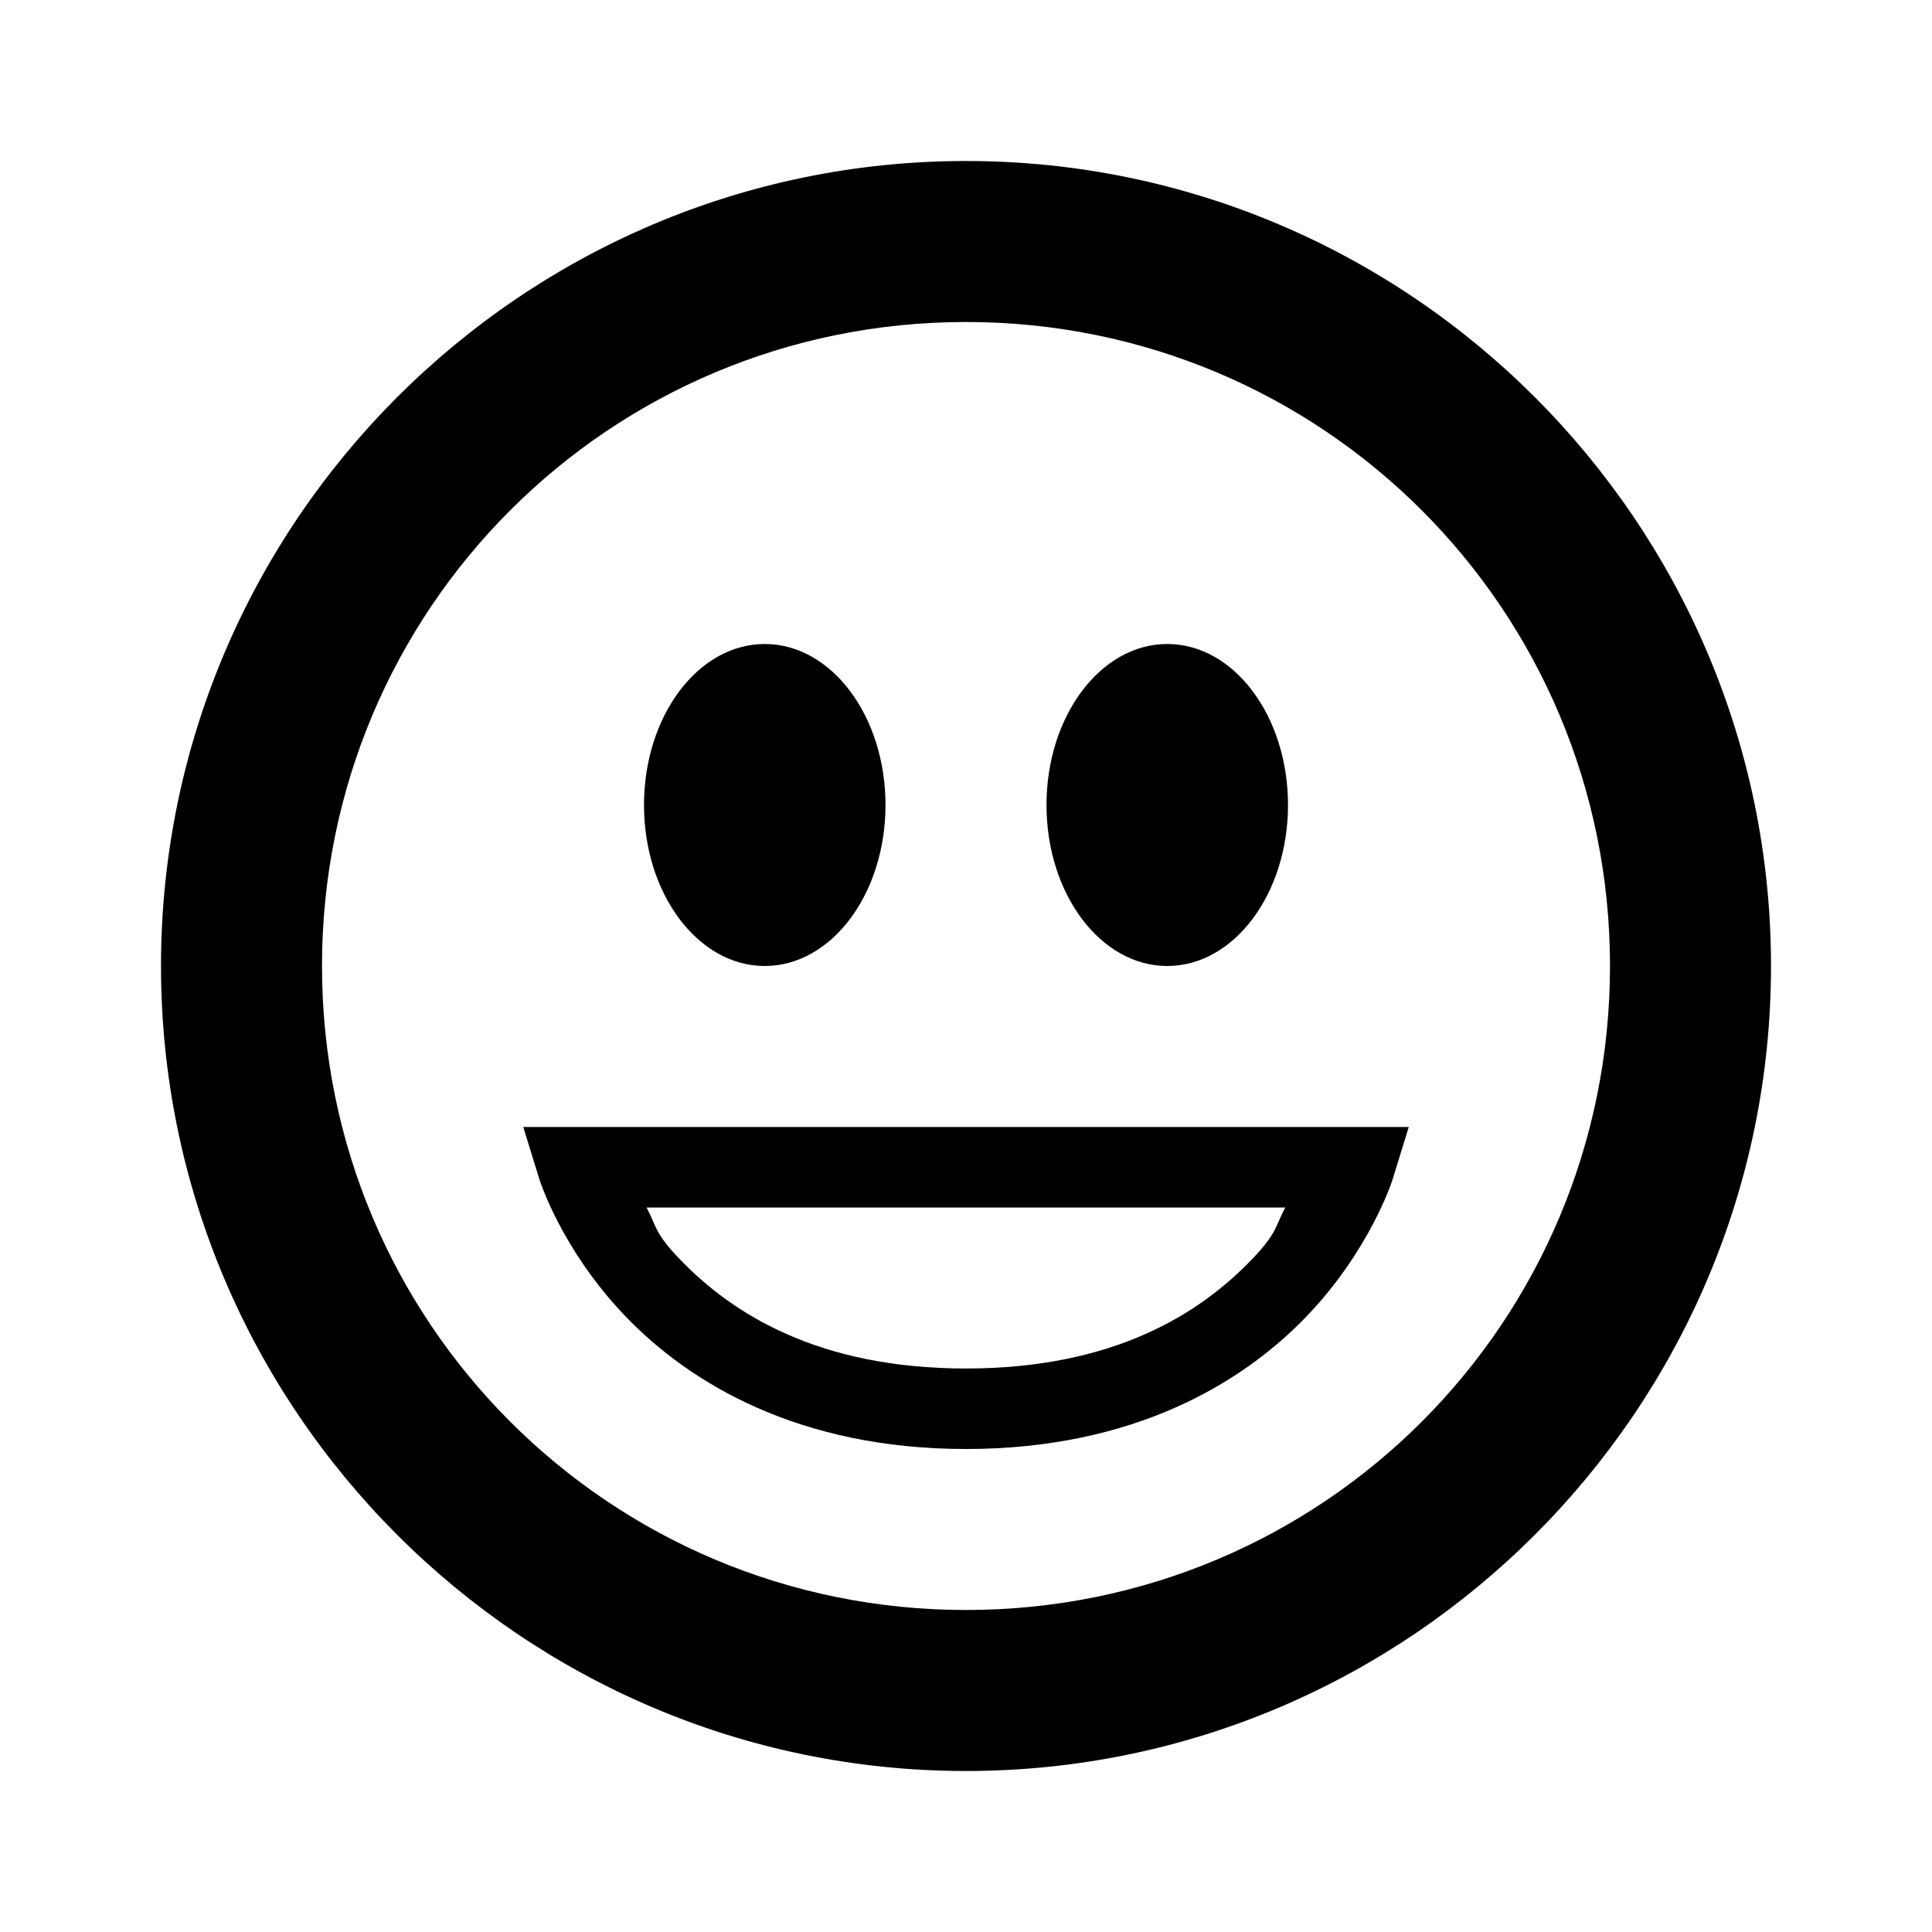 <svg xmlns="http://www.w3.org/2000/svg" width="24" height="24" viewBox="0 0 24 24"><path d="M6.5 14l.202.654s.273.872 1.07 1.7C8.57 17.184 9.924 18 12 18c2.076 0 3.43-.815 4.228-1.645.797-.83 1.07-1.7 1.07-1.7L17.5 14zm1.532 1h7.934c-.128.24-.096.312-.415.645C14.908 16.315 13.84 17 12 17c-1.84 0-2.908-.685-3.553-1.355-.32-.333-.288-.405-.415-.645z"/><path d="M12 2C6.49 2 2 6.49 2 12s4.49 10 10 10 10-4.49 10-10S17.51 2 12 2zm0 2c4.43 0 8 3.57 8 8s-3.57 8-8 8-8-3.57-8-8 3.57-8 8-8z"/><ellipse cx="9.5" cy="10" rx="1.5" ry="2"/><ellipse cx="14.5" cy="10" rx="1.5" ry="2"/></svg>
